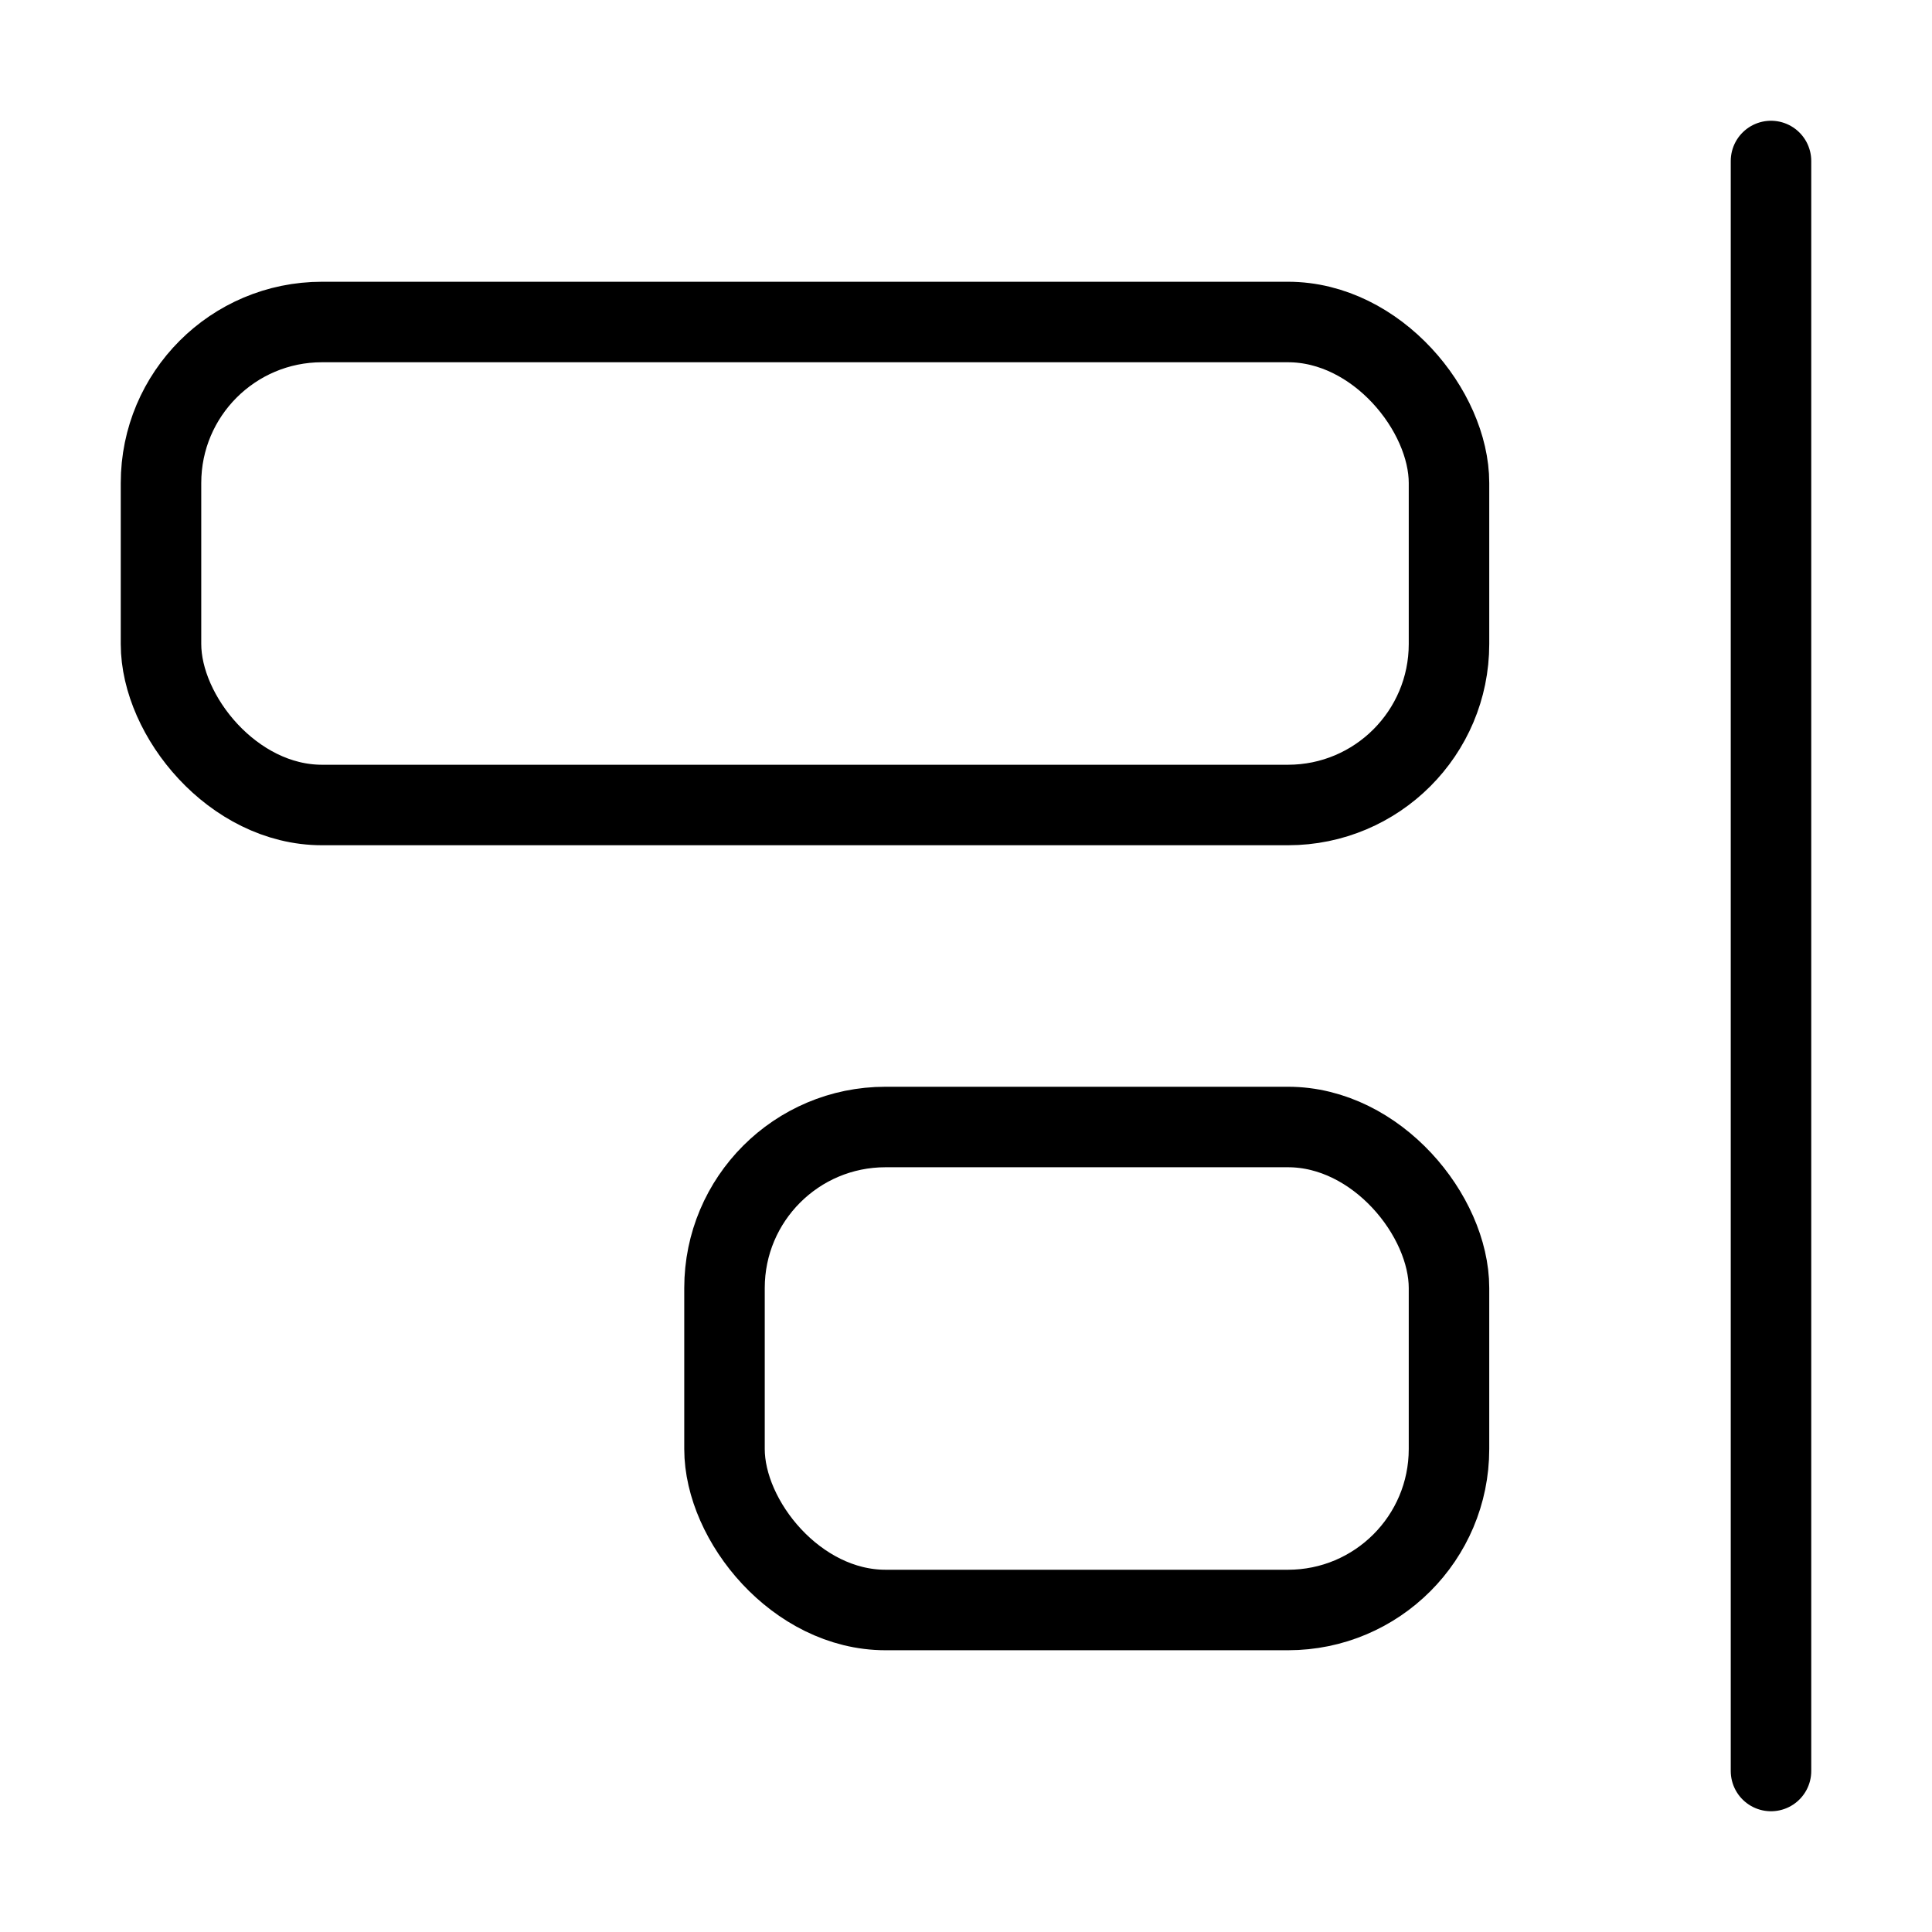 <svg xmlns="http://www.w3.org/2000/svg" width="24" height="24" viewBox="0 0 24 24" fill="none" stroke="currentColor" stroke-width="1" stroke-linecap="round" stroke-linejoin="round">
  <rect x="2" y="4" width="16" height="6" rx="2"></rect>
  <rect x="9" y="14" width="9" height="6" rx="2"></rect>
  <path d="M22 22V2"></path>

</svg>
